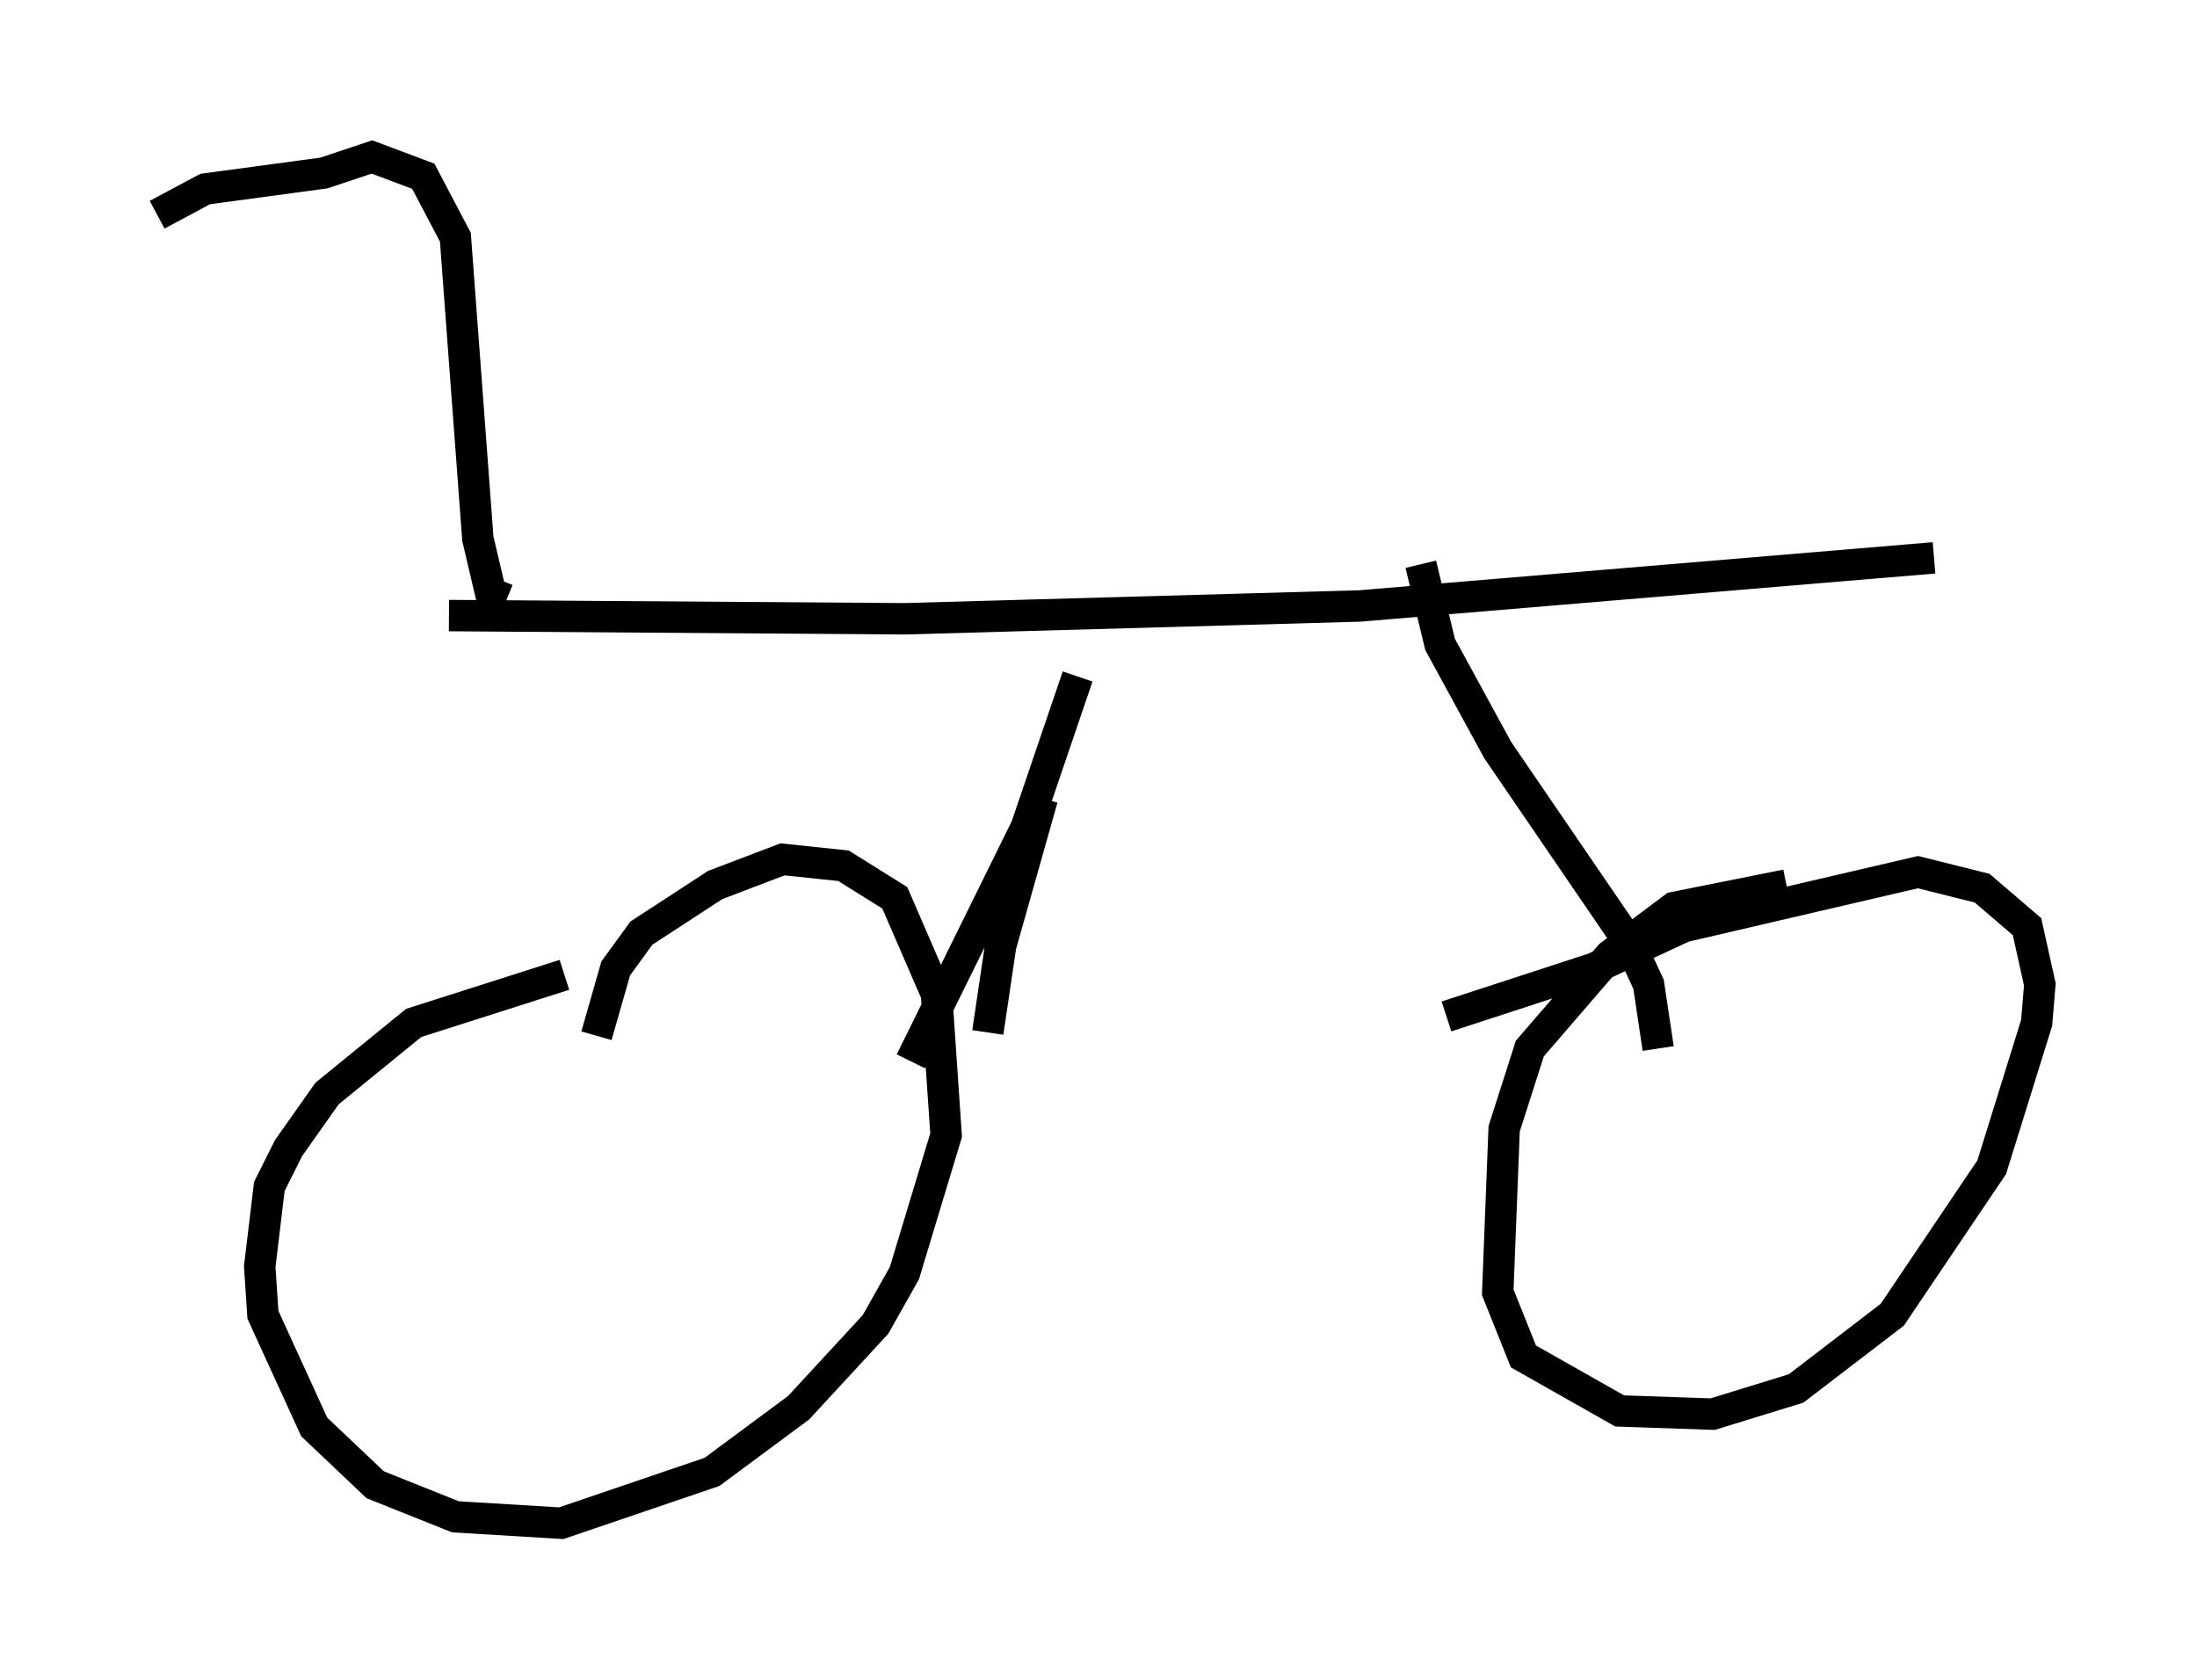 <?xml version="1.0" encoding="utf-8" ?>
<svg baseProfile="full" height="53.488" version="1.1" width="69.924" xmlns="http://www.w3.org/2000/svg" xmlns:ev="http://www.w3.org/2001/xml-events" xmlns:xlink="http://www.w3.org/1999/xlink"><defs /><rect fill="white" height="53.488" width="69.924" x="0" y="0" /><path d="M22.252, 30.929 m-4.288, 0.102 l-4.798, 1.531 -2.756, 2.246 l-1.225, 1.735 -0.613, 1.225 l-0.306, 2.552 0.102, 1.531 l1.633, 3.573 1.94, 1.838 l2.552, 1.021 3.369, 0.204 l4.798, -1.633 2.756, -2.042 l2.45, -2.654 0.919, -1.633 l1.327, -4.39 -0.306, -4.492 l-1.327, -3.063 -1.633, -1.021 l-1.94, -0.204 -2.144, 0.817 l-2.348, 1.531 -0.817, 1.123 l-0.613, 2.144 m37.873, -4.798 l-3.573, 0.715 -2.042, 1.531 l-2.552, 2.96 -0.817, 2.552 l-0.204, 5.206 0.817, 2.042 l3.063, 1.735 2.96, 0.102 l2.654, -0.817 3.063, -2.348 l3.165, -4.696 1.429, -4.594 l0.102, -1.225 -0.408, -1.838 l-1.429, -1.225 -2.042, -0.51 l-7.452, 1.735 -2.858, 1.327 l-4.696, 1.531 m-14.598, 0.51 l0.408, -2.756 1.327, -4.696 m-4.185, 8.371 l3.675, -7.452 1.633, -4.798 m10.923, -3.573 l0.613, 2.552 1.838, 3.369 l4.185, 6.125 0.613, 1.327 l0.306, 2.042 m-38.486, -13.781 l14.496, 0.102 14.496, -0.408 l18.273, -1.531 m-45.428, 1.327 l-0.51, -0.204 -0.408, -1.735 l-0.715, -9.596 -1.021, -1.94 l-1.633, -0.613 -1.531, 0.51 l-3.777, 0.51 -1.531, 0.817 " fill="none" stroke="black" stroke-width="1" /></svg>